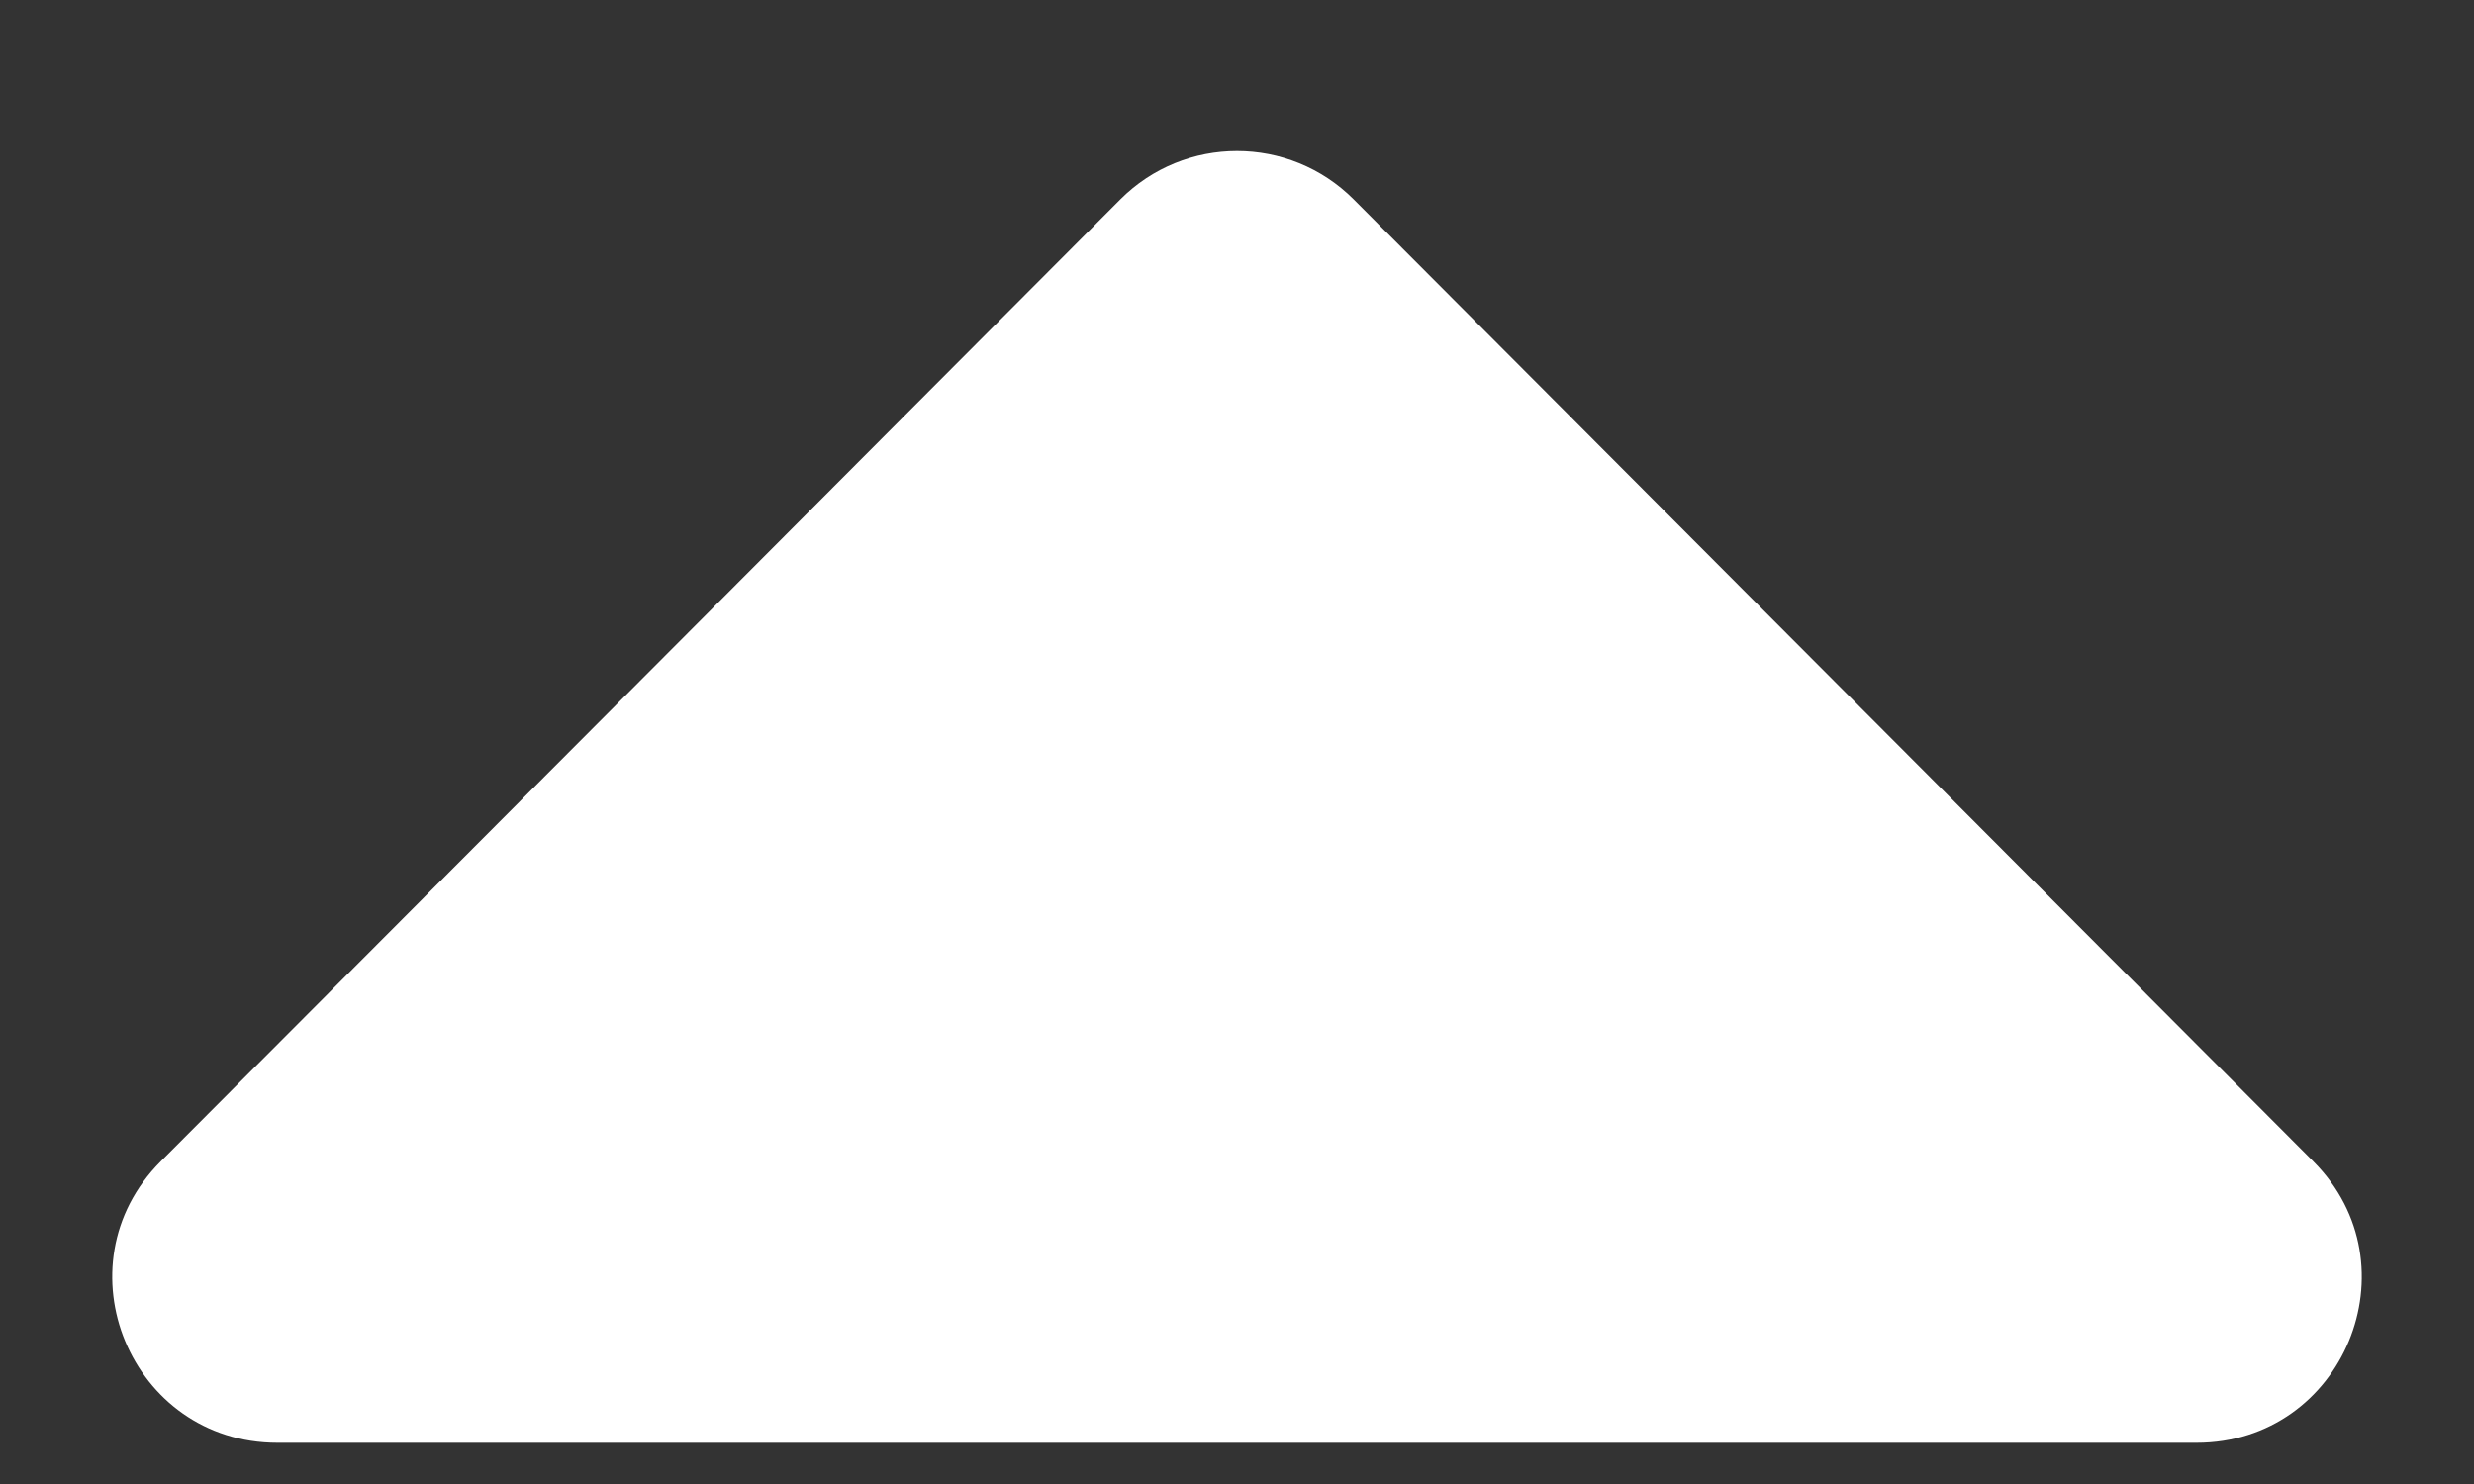 <svg width="15" height="9" viewBox="0 0 15 9" fill="none" xmlns="http://www.w3.org/2000/svg">
<rect x="0" y="0" width="15" height="9" fill="#333333" stroke="none"/>
<path d="M6.792 1.21C7.183 0.818 7.817 0.818 8.208 1.21L14.026 7.044C14.654 7.674 14.208 8.75 13.318 8.75H1.682C0.792 8.75 0.346 7.674 0.974 7.044L6.792 1.21Z" fill="white"/>
</svg>
